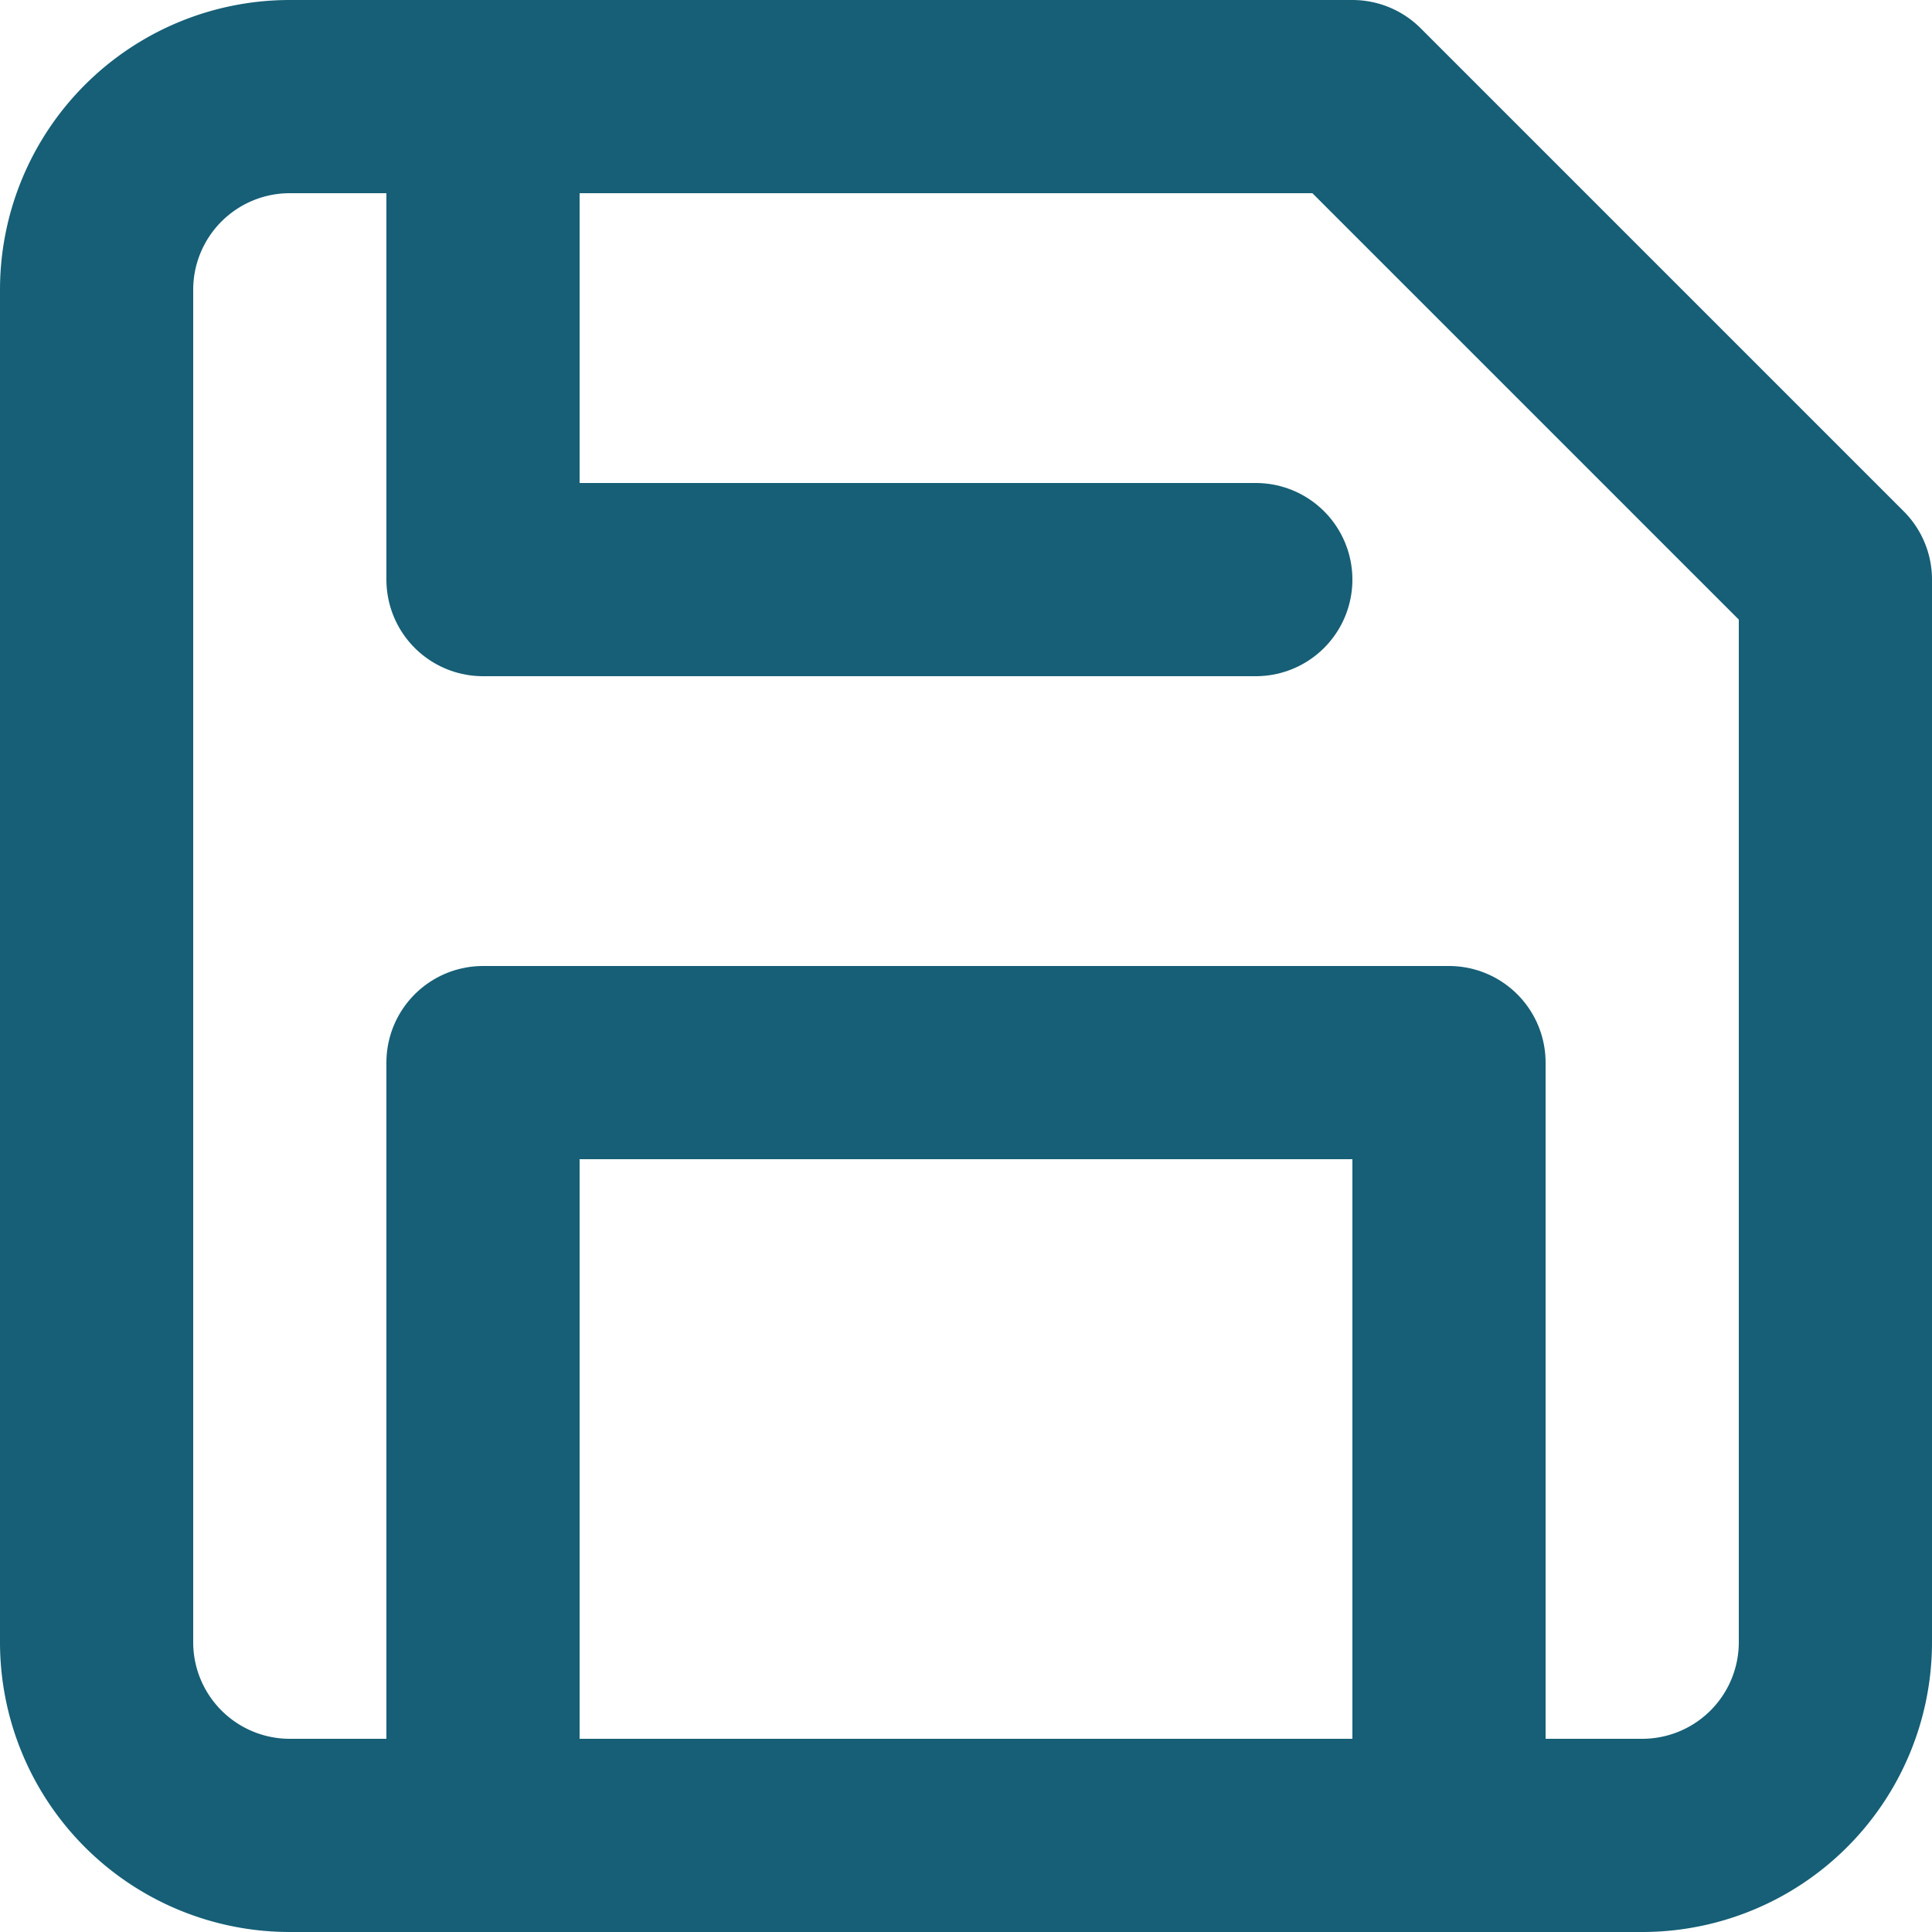 <svg xmlns="http://www.w3.org/2000/svg" width="20" height="20" viewBox="0 0 20 20">
  <g id="save" transform="translate(1 1)">
    <path id="Path_83246" data-name="Path 83246" d="M19,21H5a2,2,0,0,1-2-2V5A2,2,0,0,1,5,3H16l5,5V19A2,2,0,0,1,19,21Z" transform="translate(-3 -3)" fill="none" stroke="#165f76" stroke-linecap="round" stroke-linejoin="round" stroke-width="2"/>
    <path id="Path_83247" data-name="Path 83247" d="M17,21V13H7v8" transform="translate(-3 -3)" fill="none" stroke="#165f76" stroke-linecap="round" stroke-linejoin="round" stroke-width="2"/>
    <path id="Path_83248" data-name="Path 83248" d="M7,3V8h8" transform="translate(-3 -3)" fill="none" stroke="#165f76" stroke-linecap="round" stroke-linejoin="round" stroke-width="2"/>
  </g>
</svg>
